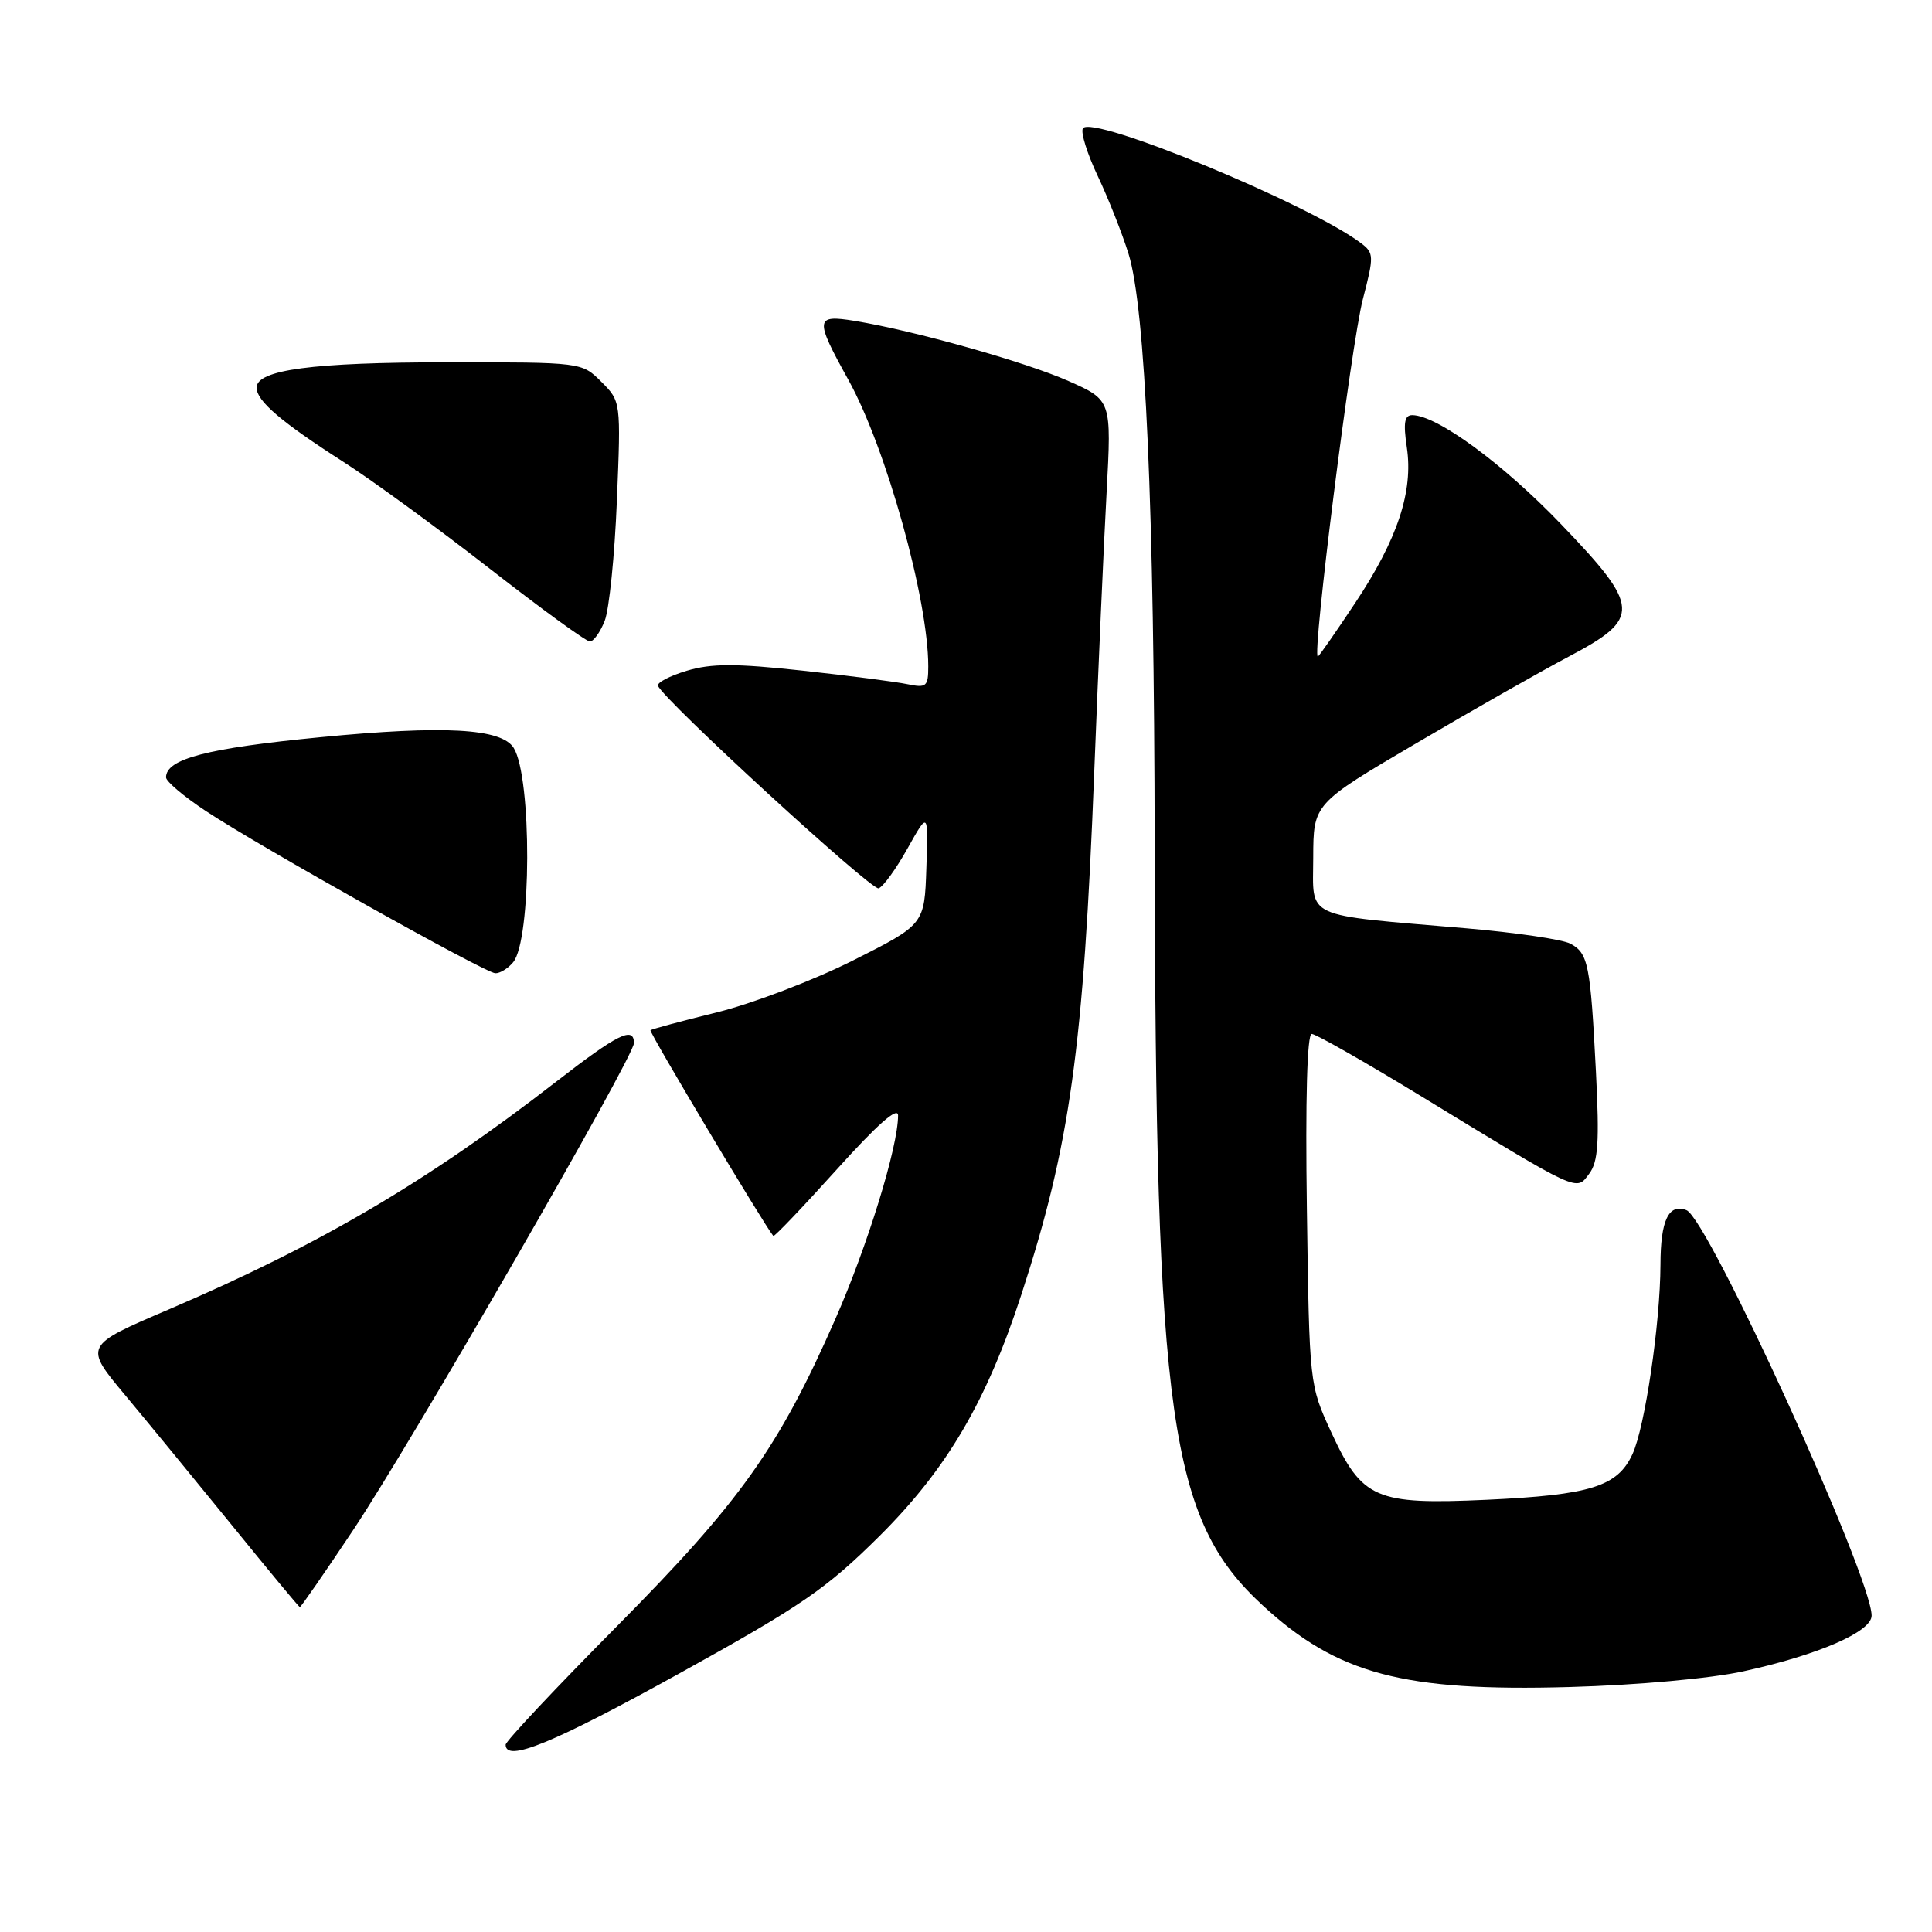 <?xml version="1.0" encoding="UTF-8" standalone="no"?>
<!DOCTYPE svg PUBLIC "-//W3C//DTD SVG 1.1//EN" "http://www.w3.org/Graphics/SVG/1.1/DTD/svg11.dtd" >
<svg xmlns="http://www.w3.org/2000/svg" xmlns:xlink="http://www.w3.org/1999/xlink" version="1.1" viewBox="0 0 256 256">
 <g >
 <path fill="currentColor"
d=" M 89.98 221.76 C 106.26 212.75 109.47 210.55 116.56 203.51 C 125.48 194.63 130.73 185.69 135.35 171.50 C 141.80 151.68 143.56 139.06 145.00 102.11 C 145.53 88.57 146.26 71.99 146.63 65.26 C 147.29 53.02 147.29 53.02 141.56 50.48 C 135.81 47.94 121.20 43.83 113.25 42.52 C 107.99 41.66 107.93 42.24 112.42 50.34 C 117.41 59.35 123.00 79.39 123.00 88.30 C 123.00 90.97 122.76 91.18 120.25 90.66 C 118.74 90.34 112.47 89.53 106.31 88.86 C 97.46 87.90 94.27 87.90 91.00 88.88 C 88.73 89.56 87.01 90.46 87.19 90.88 C 87.97 92.79 115.46 118.02 116.42 117.71 C 117.01 117.52 118.74 115.14 120.25 112.43 C 123.01 107.50 123.01 107.50 122.75 115.00 C 122.50 122.50 122.50 122.50 113.00 127.28 C 107.78 129.90 99.67 132.99 95.00 134.14 C 90.33 135.29 86.36 136.36 86.19 136.51 C 85.96 136.72 101.29 162.38 102.47 163.77 C 102.60 163.91 106.37 159.96 110.85 154.99 C 116.26 148.98 119.00 146.57 119.00 147.81 C 119.00 151.96 114.94 165.12 110.68 174.80 C 103.19 191.82 98.09 198.99 81.80 215.43 C 73.66 223.64 67.00 230.73 67.00 231.18 C 67.00 233.57 73.27 231.00 89.98 221.76 Z  M 231.00 221.46 C 240.90 219.30 248.00 216.22 248.00 214.08 C 248.00 208.92 226.32 161.44 223.46 160.35 C 221.10 159.44 220.03 161.69 220.02 167.59 C 219.99 175.38 217.96 189.13 216.31 192.68 C 214.32 196.98 210.77 198.09 196.95 198.73 C 182.26 199.40 180.49 198.63 176.41 189.81 C 173.50 183.50 173.50 183.50 173.17 160.25 C 172.96 145.68 173.20 137.00 173.81 137.00 C 174.34 137.00 180.79 140.67 188.14 145.15 C 209.51 158.19 208.82 157.87 210.58 155.52 C 211.77 153.93 211.94 151.31 211.47 142.02 C 210.74 127.76 210.45 126.31 208.08 125.04 C 207.03 124.48 200.85 123.57 194.34 123.01 C 172.41 121.13 174.00 121.87 174.01 113.64 C 174.03 106.50 174.03 106.50 187.64 98.50 C 195.12 94.10 204.23 88.92 207.87 87.00 C 217.50 81.92 217.41 80.46 206.81 69.42 C 199.13 61.42 190.41 55.03 187.14 55.01 C 186.10 55.00 185.93 56.01 186.41 59.26 C 187.29 65.12 185.19 71.45 179.54 79.94 C 176.96 83.82 174.75 87.00 174.62 87.00 C 173.82 87.00 179.03 45.69 180.58 39.67 C 182.08 33.91 182.06 33.52 180.33 32.21 C 173.42 27.01 144.65 15.14 143.49 17.01 C 143.17 17.53 144.06 20.37 145.46 23.33 C 146.86 26.29 148.69 30.91 149.53 33.61 C 151.78 40.81 152.94 67.18 153.00 112.00 C 153.11 188.17 154.98 201.36 167.31 212.72 C 177.21 221.84 185.94 224.16 208.00 223.54 C 216.94 223.29 226.67 222.41 231.00 221.46 Z  M 46.79 202.75 C 54.63 190.98 84.00 140.05 84.00 138.22 C 84.00 135.94 81.87 136.99 73.68 143.34 C 56.62 156.57 42.39 164.93 22.31 173.53 C 11.11 178.32 11.11 178.32 16.62 184.91 C 19.64 188.53 26.03 196.32 30.81 202.20 C 35.59 208.09 39.60 212.93 39.73 212.95 C 39.85 212.98 43.03 208.39 46.79 202.75 Z  M 67.99 127.51 C 70.44 124.57 70.49 103.03 68.07 99.11 C 66.46 96.51 58.88 96.09 42.50 97.68 C 27.42 99.14 22.00 100.55 22.00 103.01 C 22.00 103.54 24.36 105.54 27.25 107.45 C 34.46 112.22 64.24 128.90 65.63 128.96 C 66.25 128.98 67.31 128.33 67.99 127.51 Z  M 80.13 82.25 C 80.72 80.74 81.45 73.58 81.74 66.34 C 82.28 53.20 82.27 53.18 79.68 50.59 C 77.09 48.00 77.09 48.00 59.30 48.01 C 41.42 48.01 34.00 49.00 34.00 51.37 C 34.00 53.13 37.25 55.91 45.50 61.20 C 49.35 63.66 58.07 70.03 64.88 75.34 C 71.69 80.65 77.66 85.00 78.16 85.00 C 78.65 85.00 79.54 83.76 80.13 82.25 Z "/>
</g>
</svg>